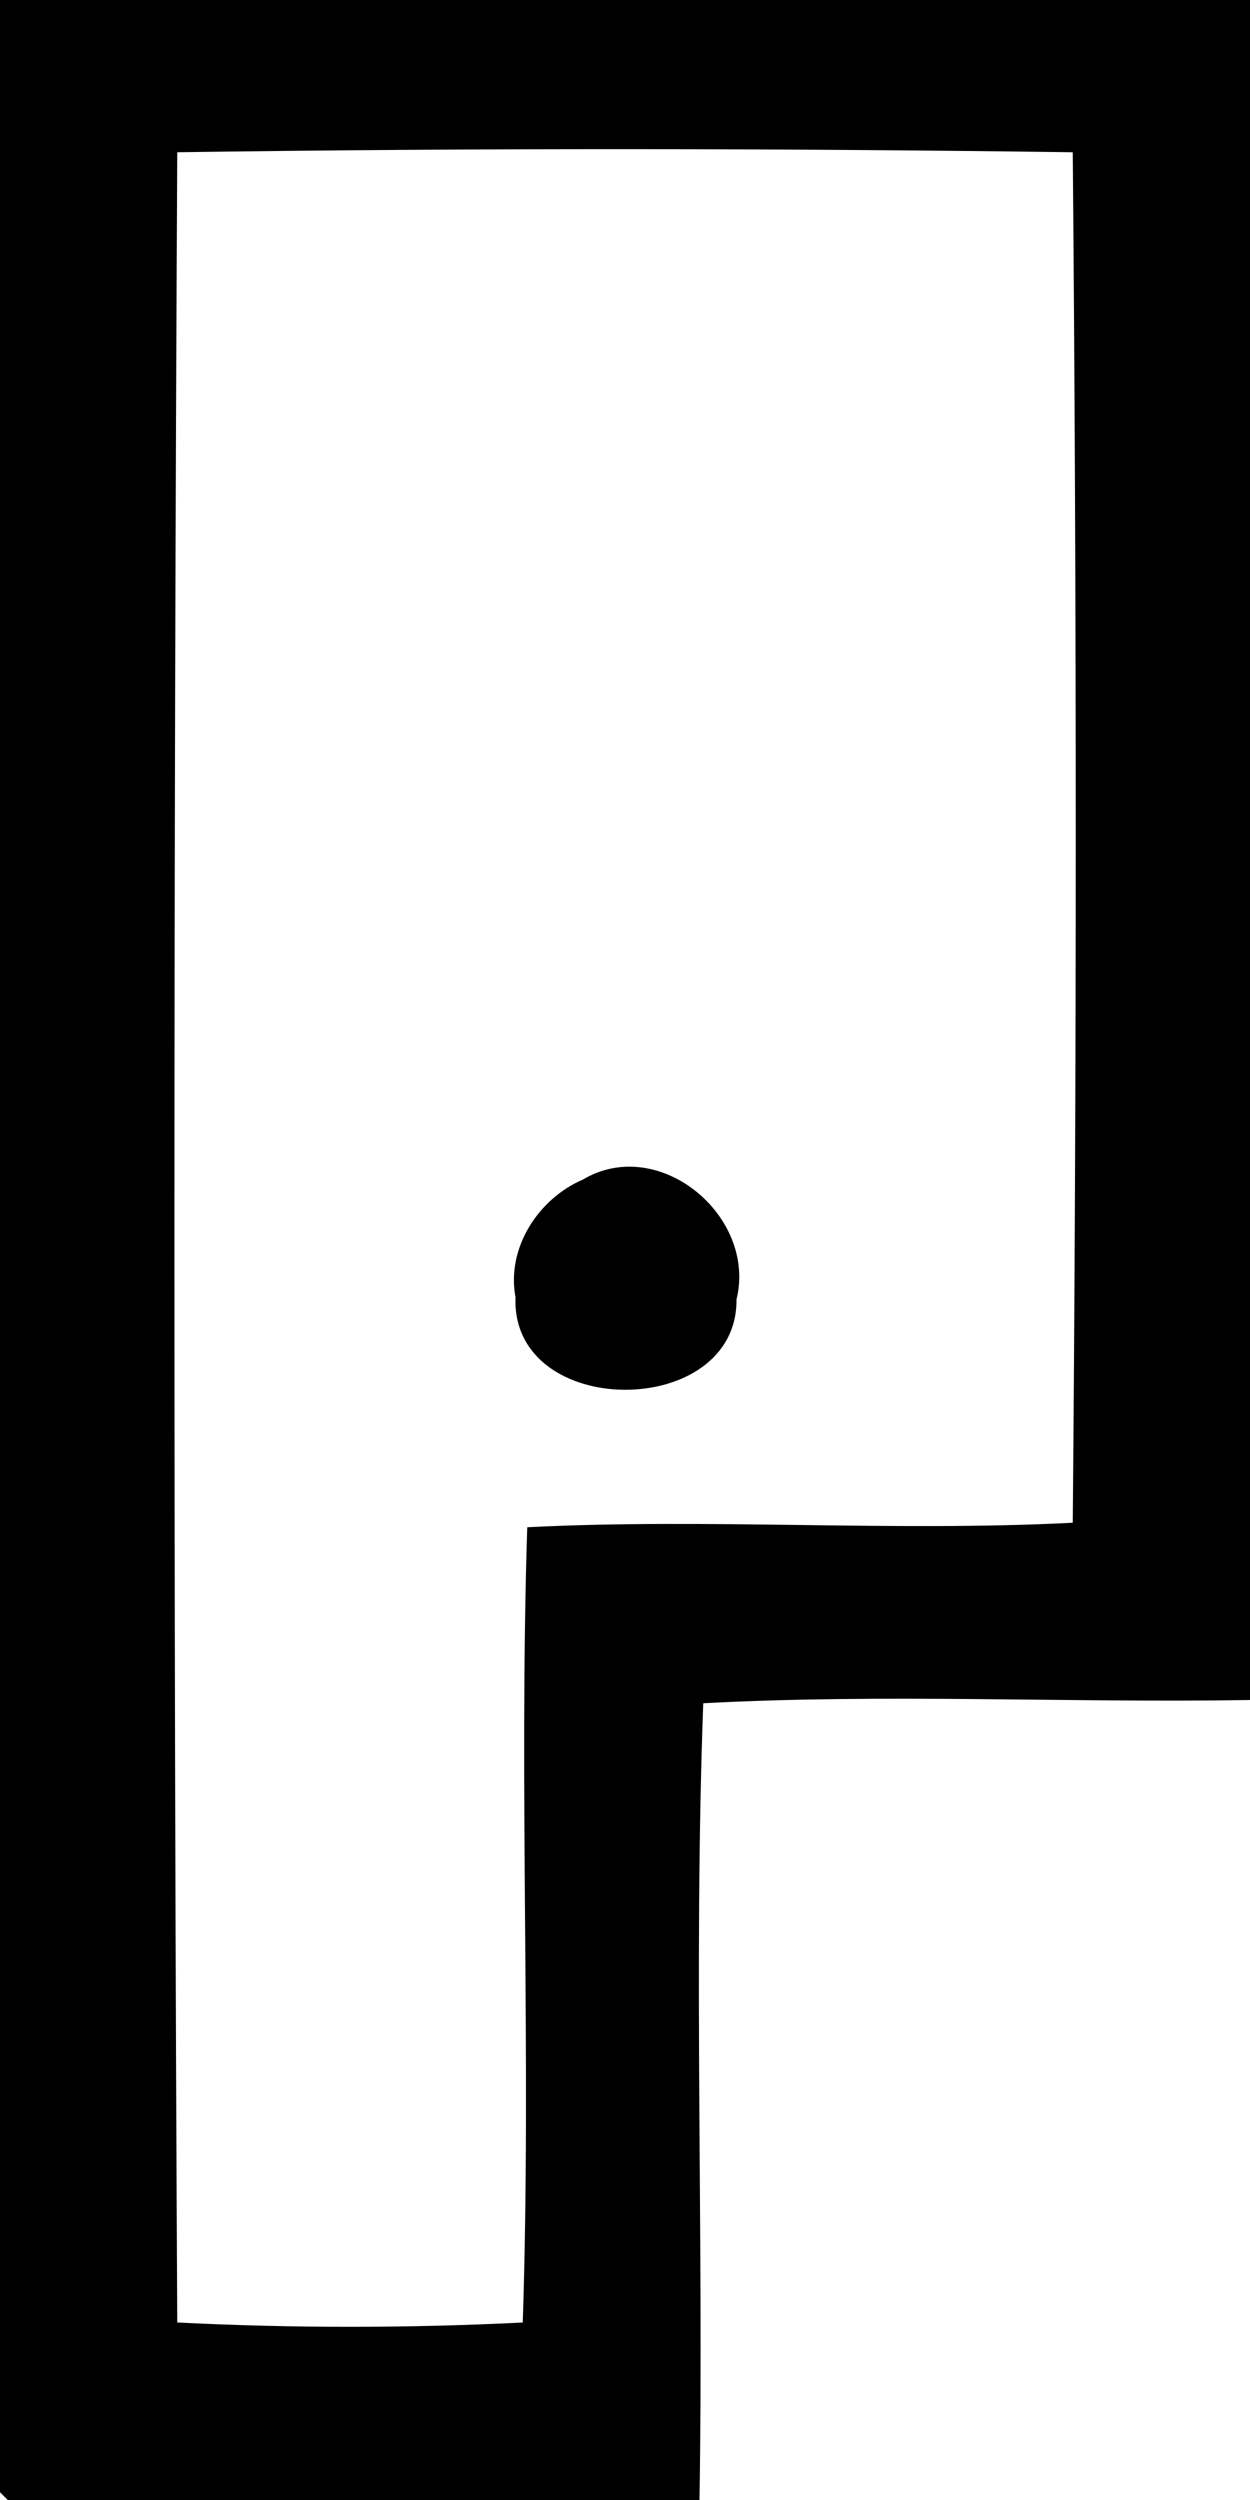 <?xml version="1.0" encoding="UTF-8" ?>
<!DOCTYPE svg PUBLIC "-//W3C//DTD SVG 1.1//EN" "http://www.w3.org/Graphics/SVG/1.1/DTD/svg11.dtd">
<svg width="50pt" height="100pt" viewBox="0 0 50 100" version="1.1" xmlns="http://www.w3.org/2000/svg">
<g id="#000000ff">
<path fill="#000000" opacity="1.00" d=" M 0.00 0.00 L 50.00 0.00 L 50.00 68.00 C 42.71 68.12 35.42 67.74 28.13 68.13 C 27.74 78.75 28.15 89.38 27.98 100.00 L 0.31 100.00 C 0.23 99.92 0.08 99.77 0.00 99.69 L 0.00 0.00 M 7.09 6.09 C 6.94 35.02 6.94 63.97 7.09 92.90 C 11.69 93.13 16.31 93.13 20.91 92.90 C 21.26 82.30 20.75 71.69 21.09 61.09 C 28.36 60.72 35.64 61.28 42.91 60.91 C 43.07 42.64 43.07 24.36 42.91 6.09 C 30.97 5.93 19.03 5.92 7.09 6.09 Z" />
<path fill="#000000" opacity="1.00" d=" M 23.32 47.18 C 26.36 45.38 30.28 48.64 29.46 51.98 C 29.50 56.81 20.43 56.81 20.62 51.89 C 20.25 49.92 21.53 47.95 23.32 47.18 Z" />
</g>
<g id="#ffffffff">
</g>
</svg>
